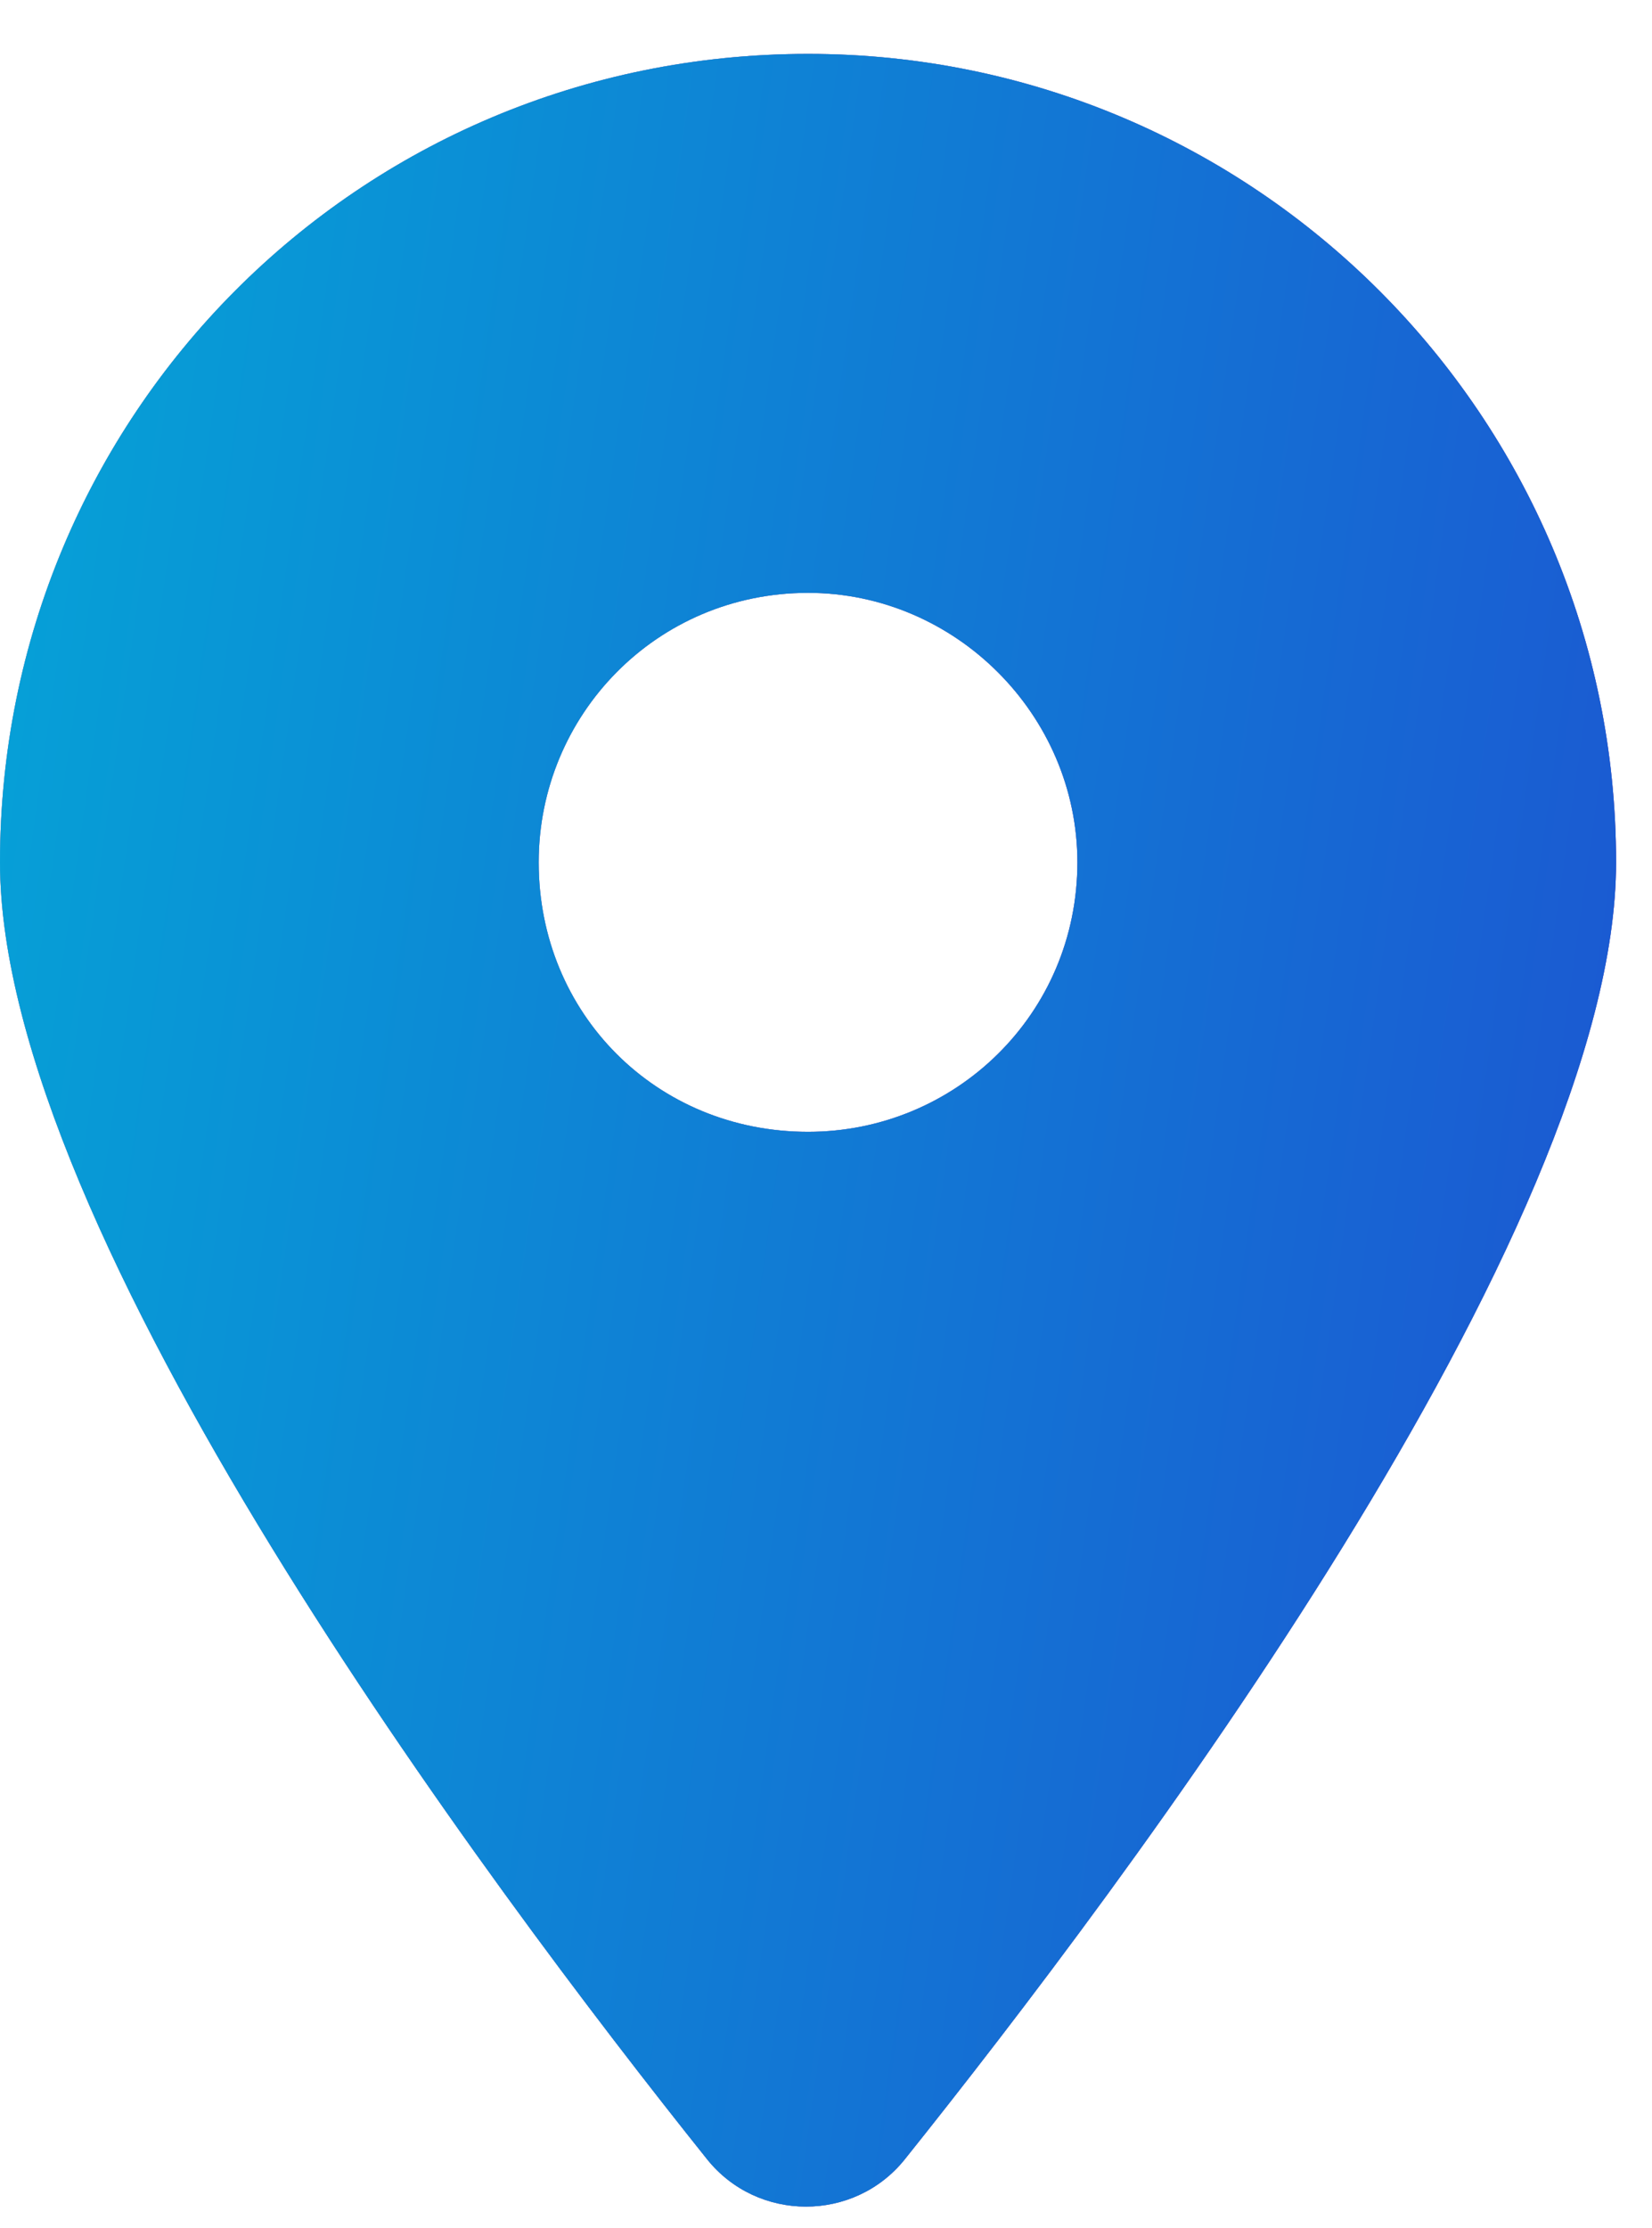 <svg width="23" height="31" viewBox="0 0 23 31" fill="none" xmlns="http://www.w3.org/2000/svg">
    <path
        d="M9.844 30.047C6.797 26.238 0 17.156 0 12C0 5.789 4.98 0.75 11.25 0.75C17.461 0.75 22.5 5.789 22.5 12C22.5 17.156 15.645 26.238 12.598 30.047C11.895 30.926 10.547 30.926 9.844 30.047ZM11.25 15.75C13.301 15.75 15 14.109 15 12C15 9.949 13.301 8.25 11.25 8.25C9.141 8.25 7.5 9.949 7.5 12C7.5 14.109 9.141 15.75 11.25 15.75Z"
        fill="#FF3E54" />
    <path
        d="M9.844 30.047C6.797 26.238 0 17.156 0 12C0 5.789 4.98 0.75 11.25 0.75C17.461 0.75 22.5 5.789 22.5 12C22.5 17.156 15.645 26.238 12.598 30.047C11.895 30.926 10.547 30.926 9.844 30.047ZM11.25 15.75C13.301 15.75 15 14.109 15 12C15 9.949 13.301 8.25 11.25 8.25C9.141 8.25 7.5 9.949 7.5 12C7.5 14.109 9.141 15.75 11.25 15.75Z"
        fill="url(#paint0_linear_977_1094)" />
    <path
        d="M9.844 30.047C6.797 26.238 0 17.156 0 12C0 5.789 4.98 0.75 11.25 0.75C17.461 0.75 22.5 5.789 22.5 12C22.5 17.156 15.645 26.238 12.598 30.047C11.895 30.926 10.547 30.926 9.844 30.047ZM11.25 15.75C13.301 15.75 15 14.109 15 12C15 9.949 13.301 8.25 11.25 8.25C9.141 8.25 7.5 9.949 7.5 12C7.5 14.109 9.141 15.75 11.25 15.75Z"
        fill="url(#paint1_linear_977_1094)" />
    <defs>
        <linearGradient id="paint0_linear_977_1094" x1="-4.357" y1="16.206" x2="27.653"
            y2="19.874" gradientUnits="userSpaceOnUse">
            <stop stop-color="#62CFF4" />
            <stop offset="1" stop-color="#2C67F2" />
        </linearGradient>
        <linearGradient id="paint1_linear_977_1094" x1="-6.066" y1="4.6" x2="39.117" y2="11.014"
            gradientUnits="userSpaceOnUse">
            <stop stop-color="#00B4D8" />
            <stop offset="1" stop-color="#292ACF" />
        </linearGradient>
    </defs>
</svg>
